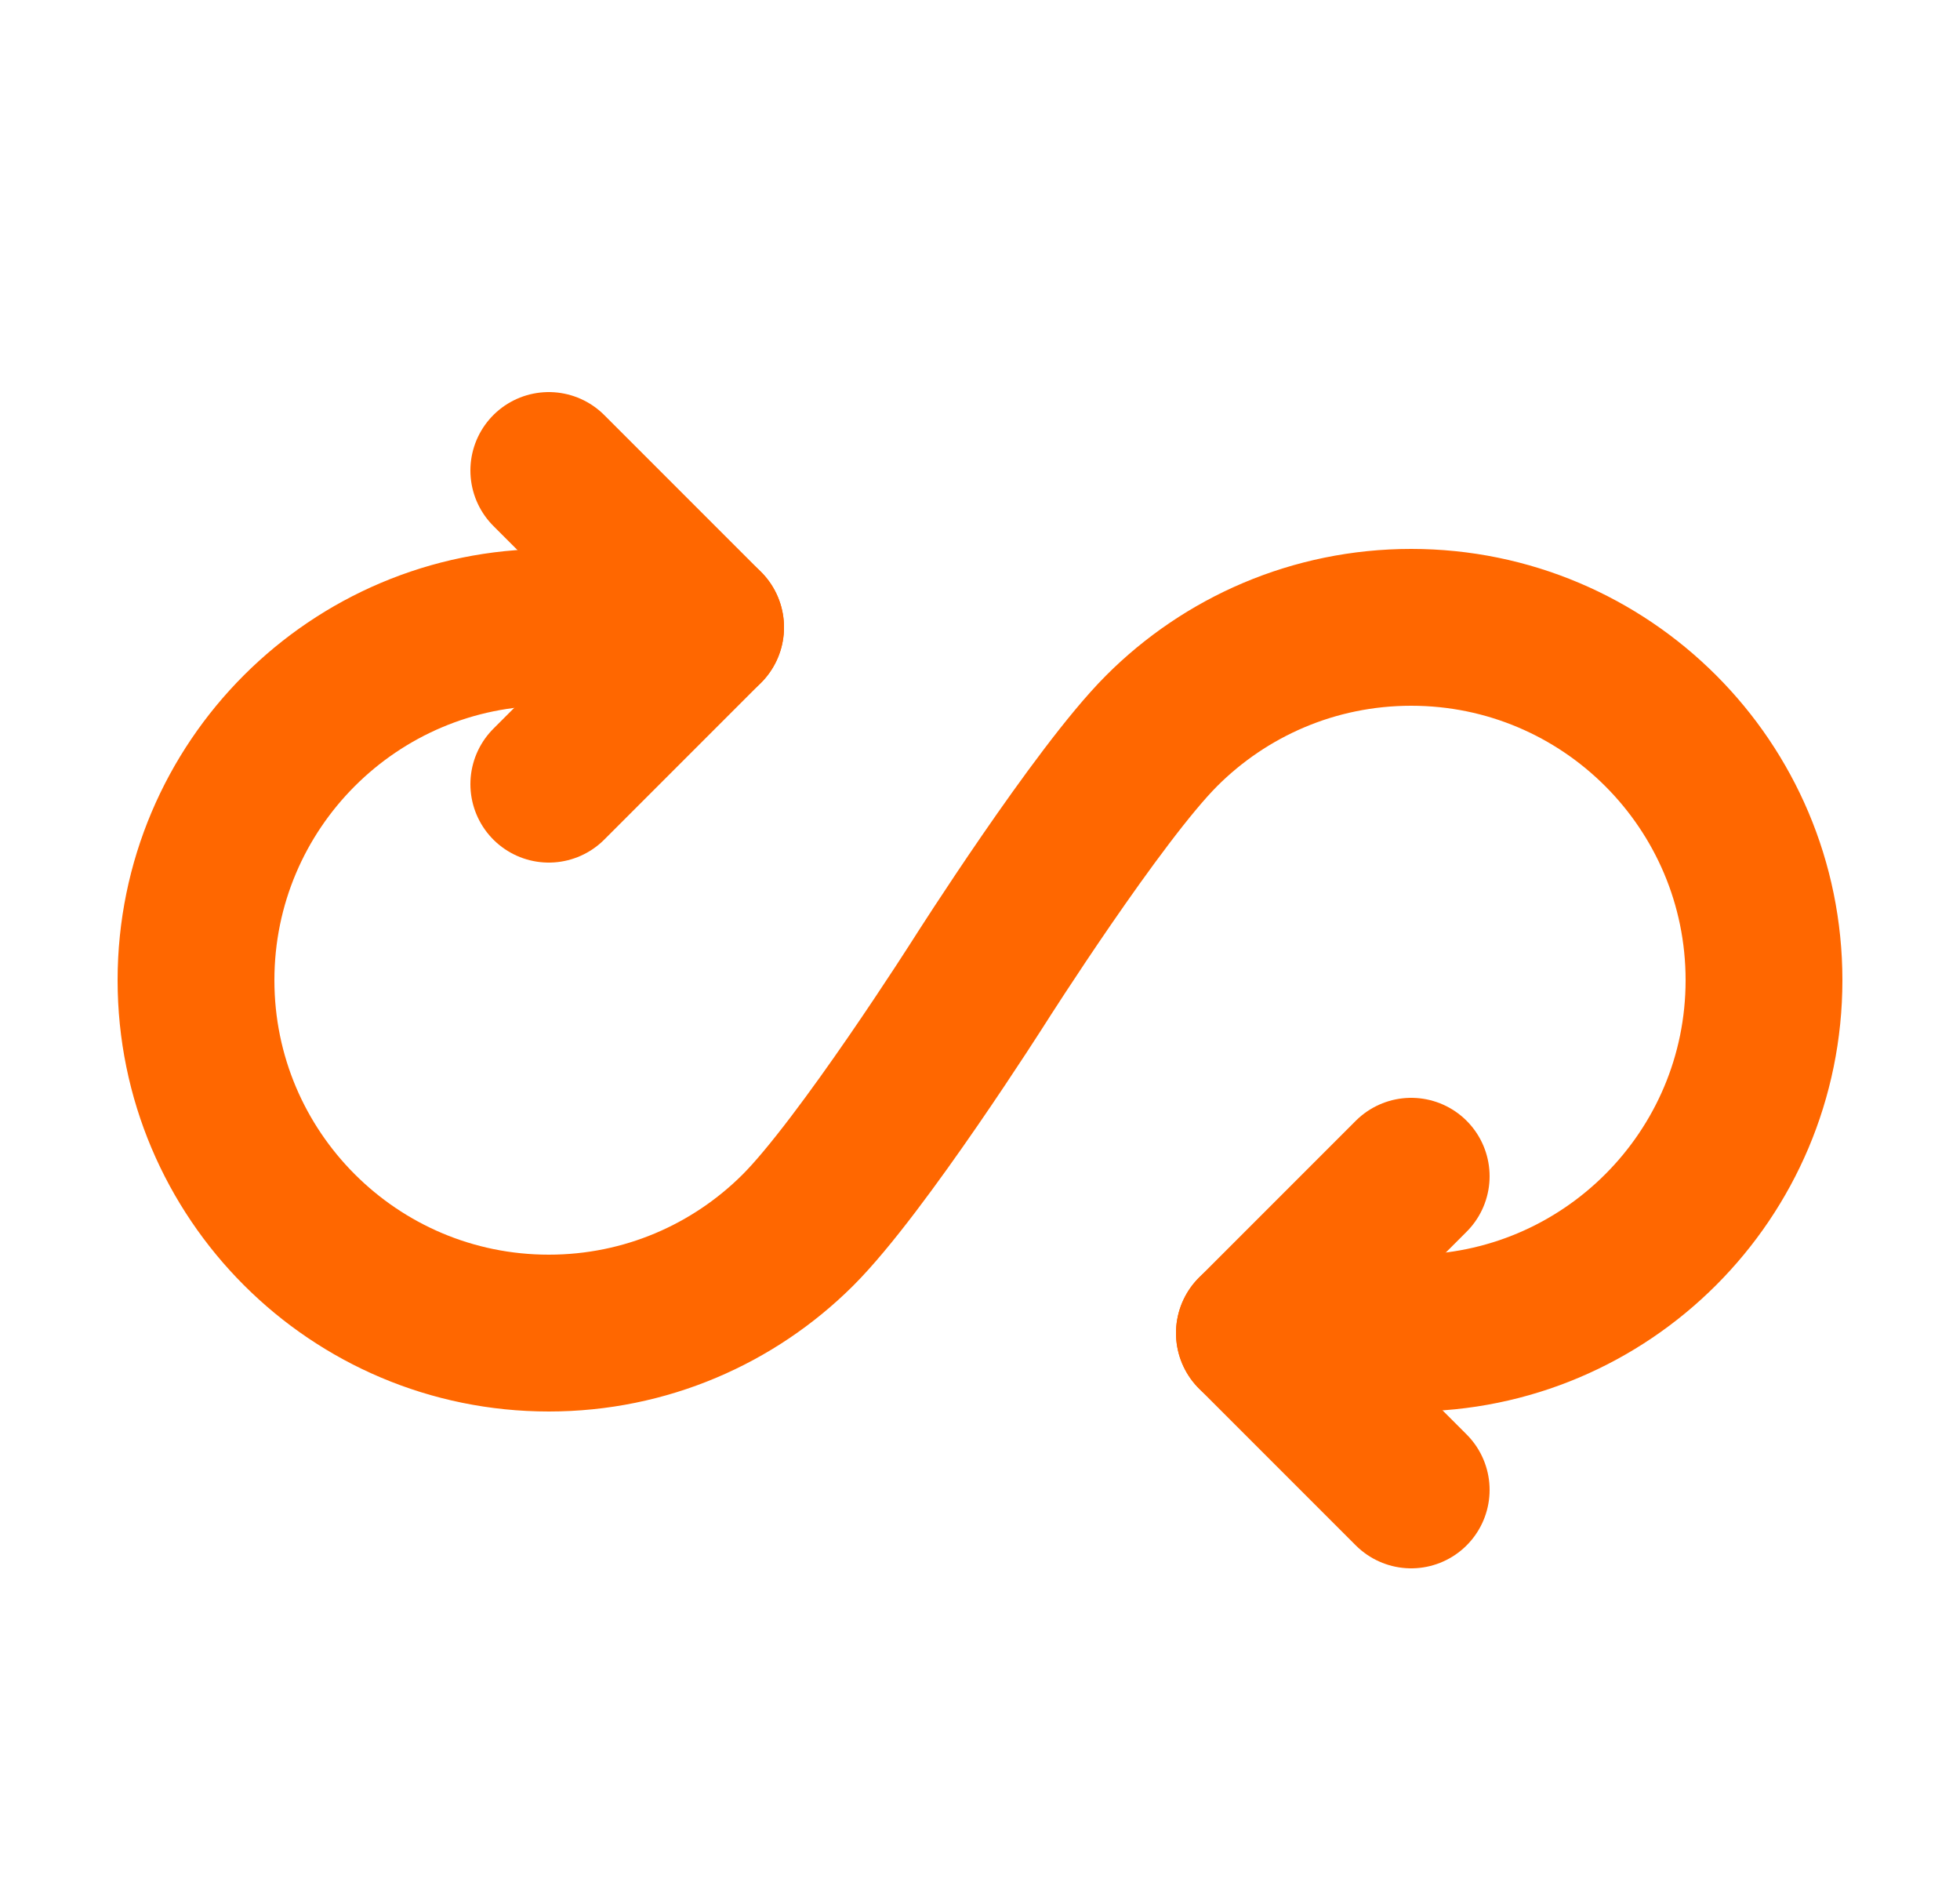 <svg width="25" height="24" viewBox="0 0 25 24" fill="none" xmlns="http://www.w3.org/2000/svg">
<path d="M9 8H7C4.515 8 2.5 10.015 2.5 12.5C2.5 14.985 4.515 17 7 17C8.238 17 9.359 16.5 10.173 15.691C10.992 14.876 12.5 12.5 12.5 12.5C12.5 12.5 14.003 10.134 14.816 9.32C15.63 8.505 16.756 8 18 8C20.485 8 22.5 10.015 22.5 12.5C22.5 14.985 20.485 17 18 17H16" stroke="#FF6700" stroke-width="2" stroke-linecap="round" stroke-linejoin="round"/>
<path d="M18 15L16 17L18 19" stroke="#FF6700" stroke-width="2" stroke-linecap="round" stroke-linejoin="round"/>
<path d="M7 6L9 8L7 10" stroke="#FF6700" stroke-width="2" stroke-linecap="round" stroke-linejoin="round"/>
</svg>
